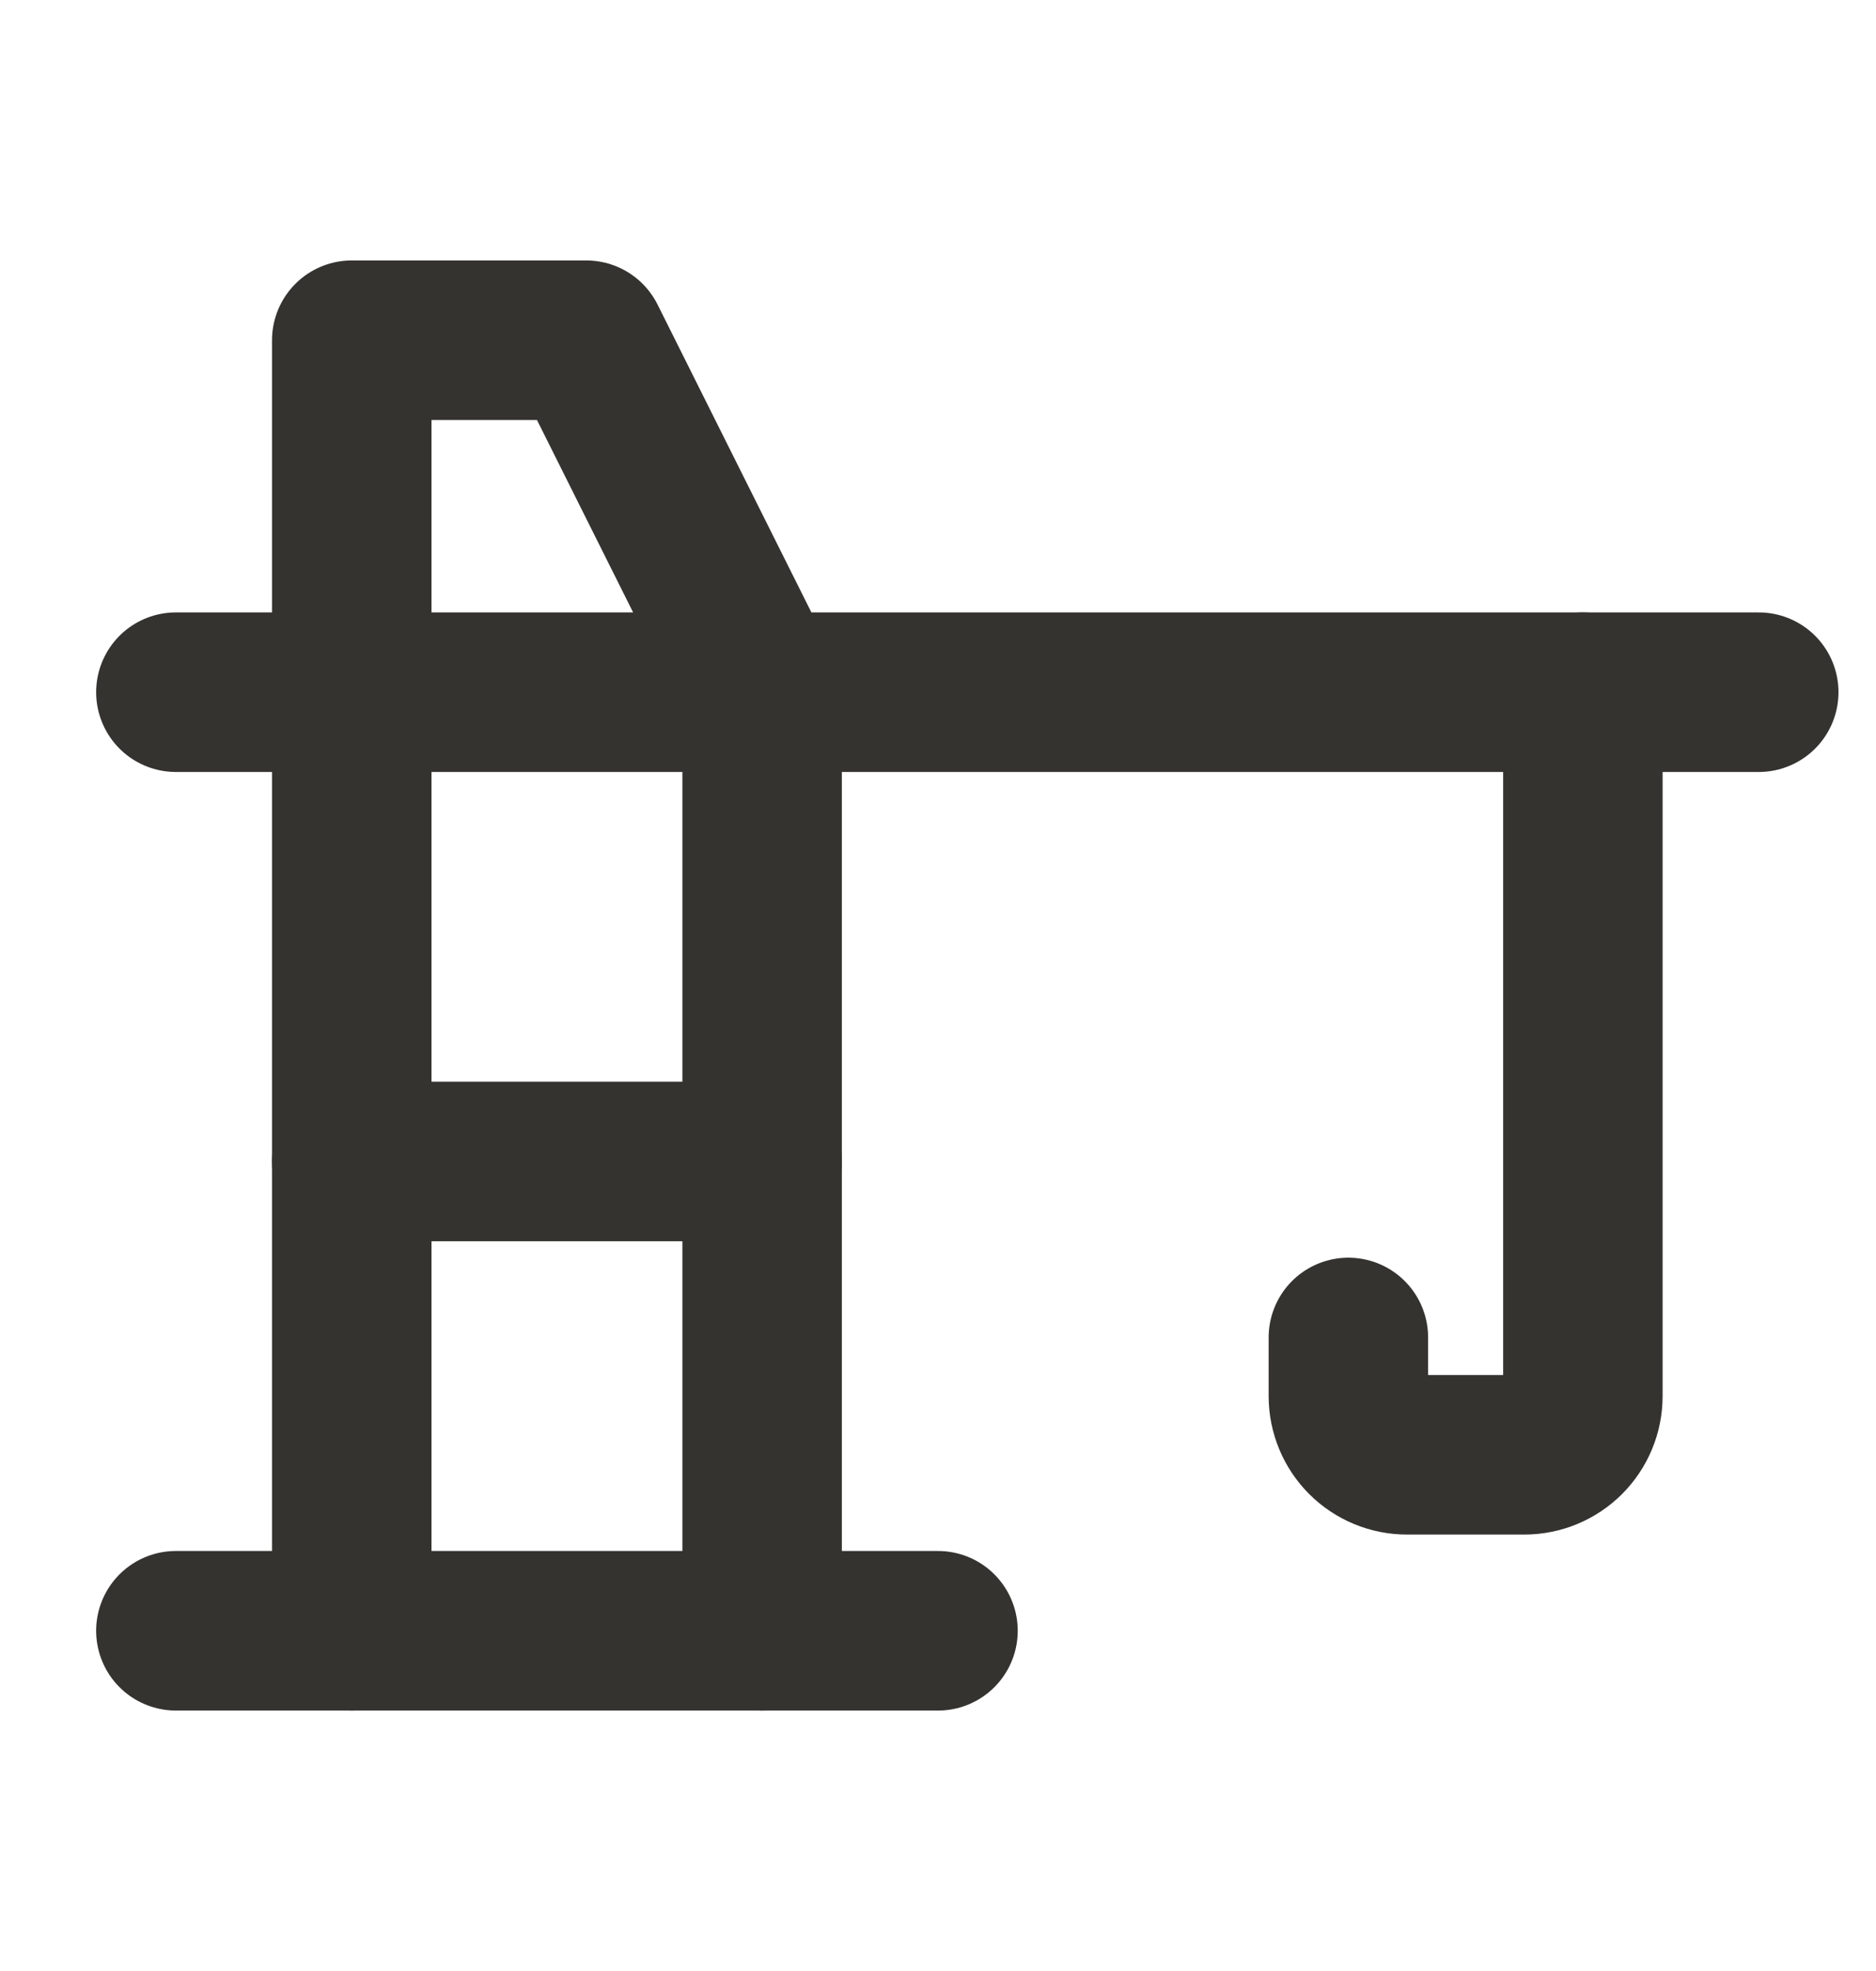 <svg width="20" height="21" viewBox="0 0 20 21" fill="none" xmlns="http://www.w3.org/2000/svg">
<path d="M1.875 17.375H10" stroke="#343330" stroke-width="1.7" stroke-linecap="round" stroke-linejoin="round"/>
<path d="M1.875 7.375H18.75" stroke="#343330" stroke-width="1.7" stroke-linecap="round" stroke-linejoin="round"/>
<path d="M3.75 12.375H8.125" stroke="#343330" stroke-width="1.7" stroke-linecap="round" stroke-linejoin="round"/>
<path d="M16.875 7.375V14.875C16.875 15.041 16.809 15.2 16.692 15.317C16.575 15.434 16.416 15.5 16.25 15.5H15C14.834 15.5 14.675 15.434 14.558 15.317C14.441 15.2 14.375 15.041 14.375 14.875V14.25" stroke="#343330" stroke-width="1.7" stroke-linecap="round" stroke-linejoin="round"/>
<path d="M3.75 17.375V3.625H6.25L8.125 7.375V17.375" stroke="#343330" stroke-width="1.7" stroke-linecap="round" stroke-linejoin="round"/>
</svg>
